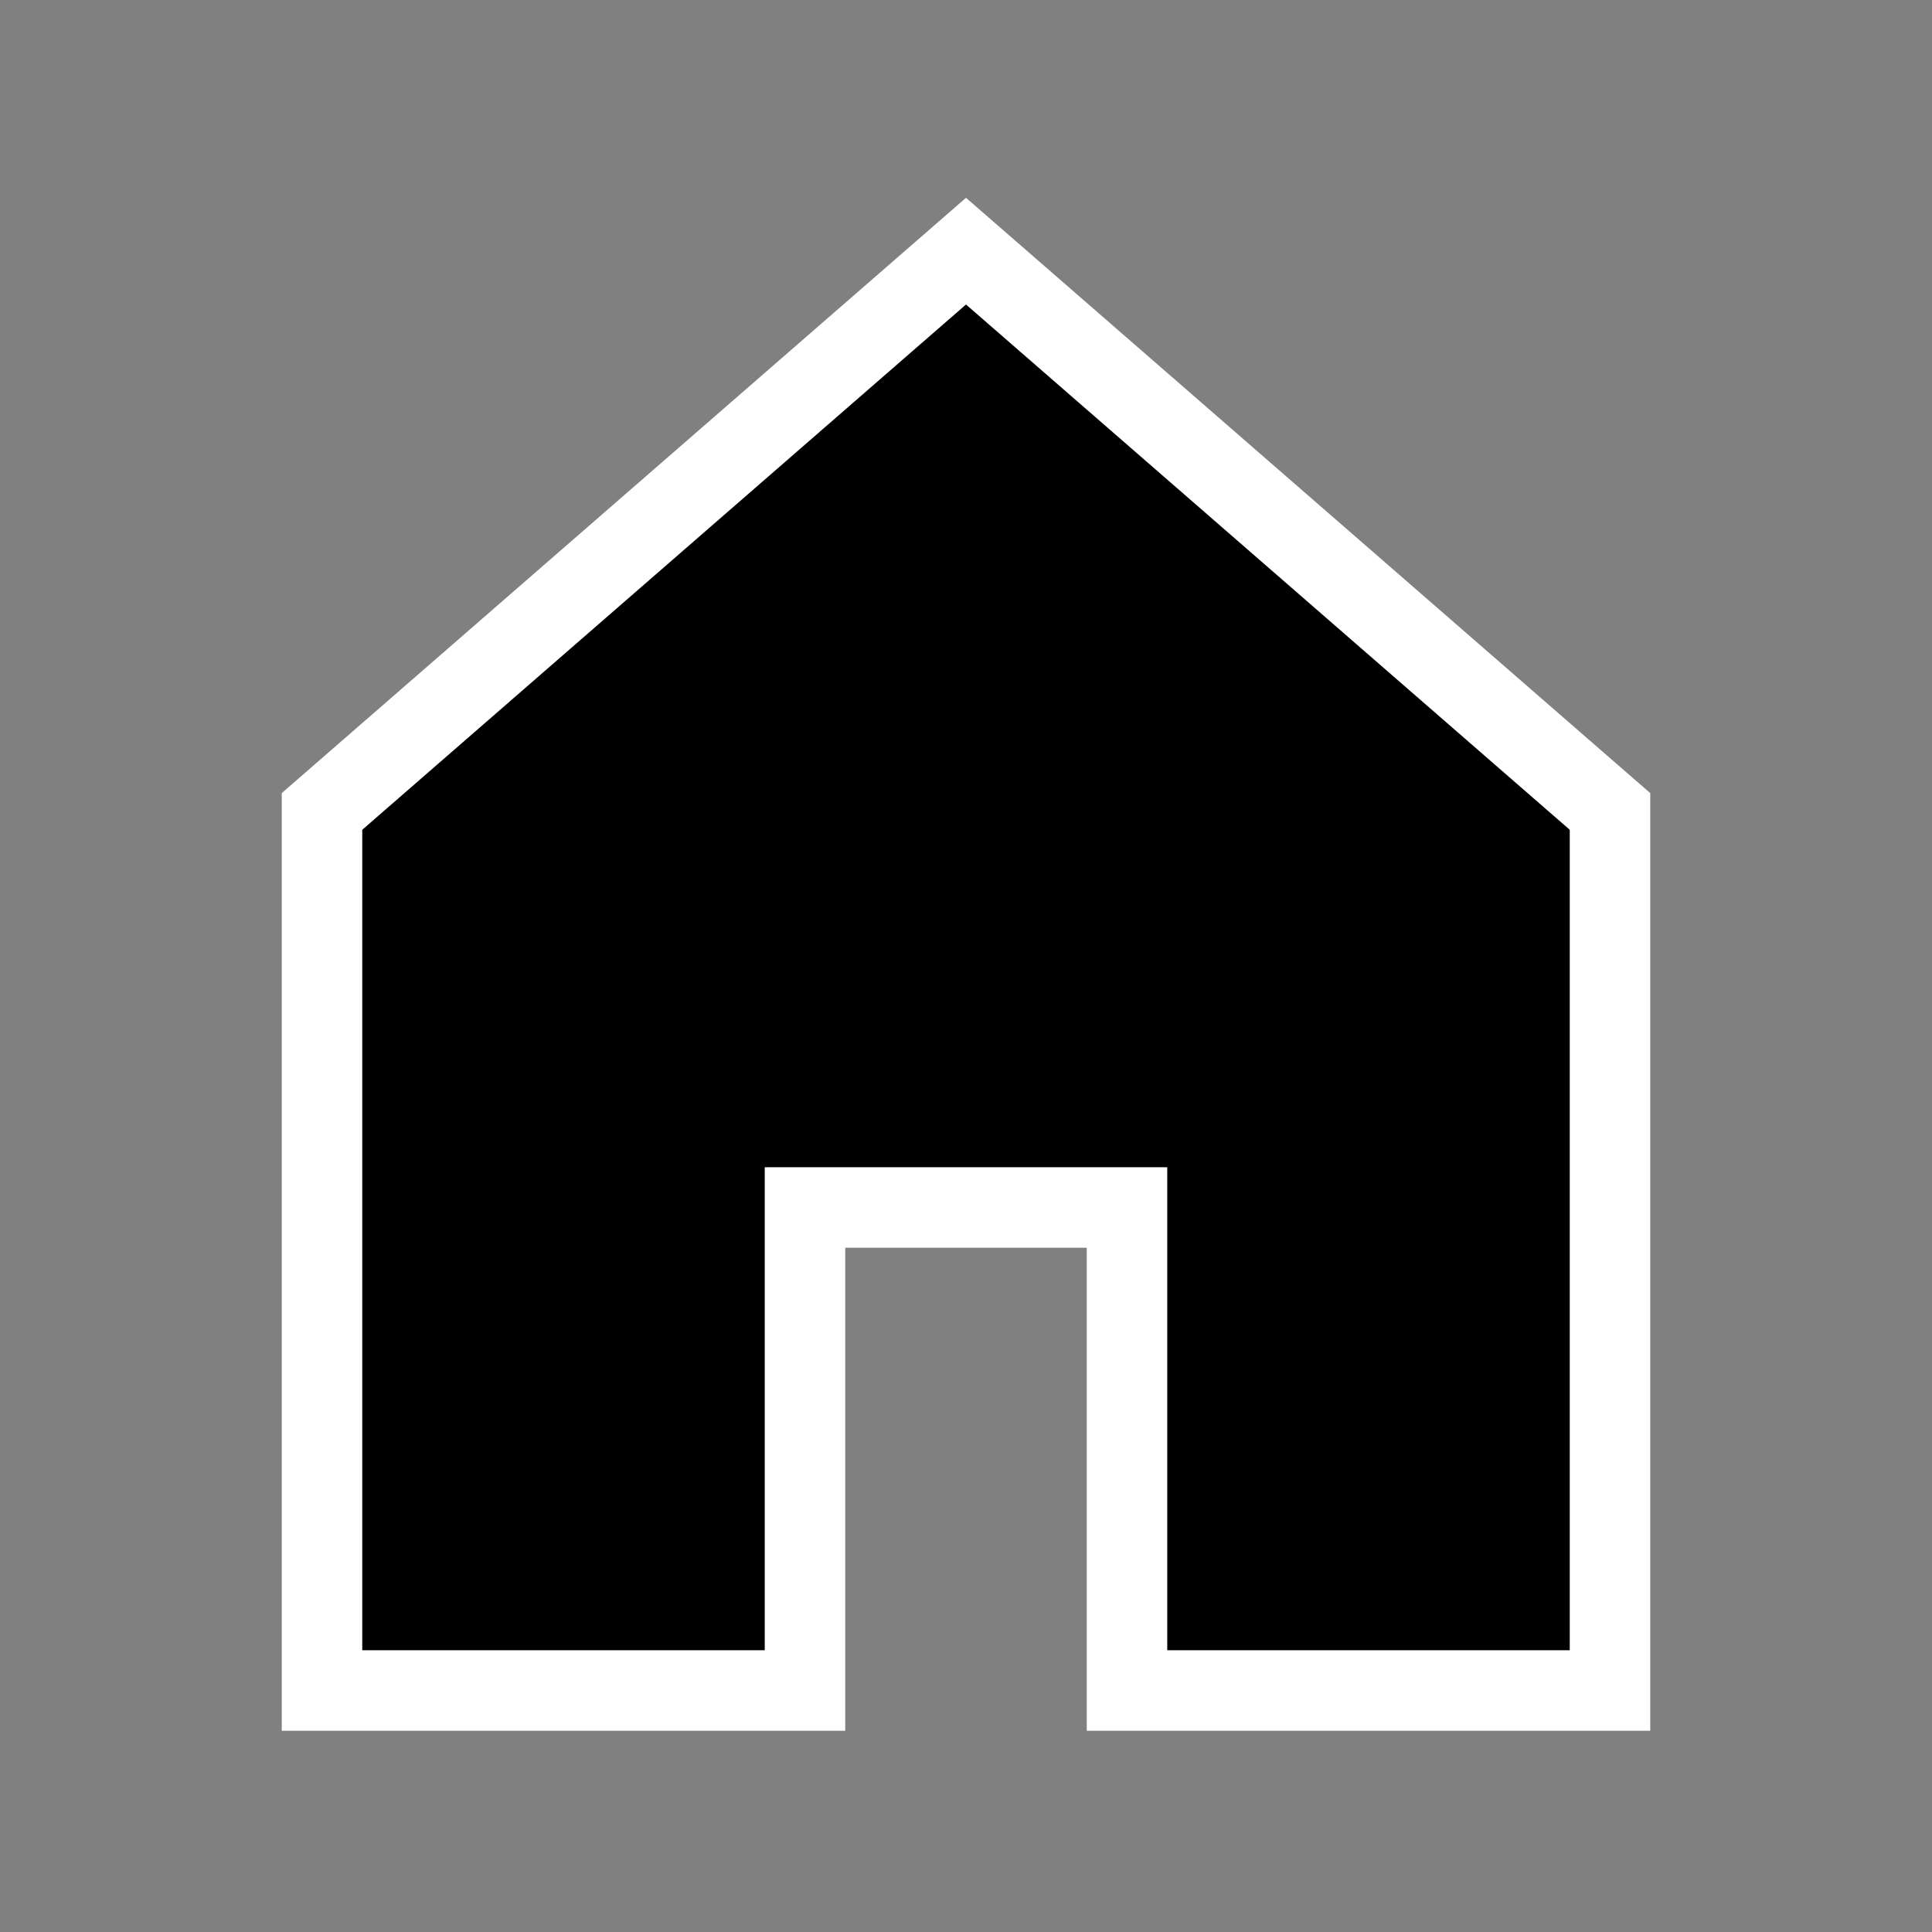 <svg xmlns="http://www.w3.org/2000/svg" enable-background="new 0 0 24 24" height="24" viewBox="0 0 24 24" width="24" focusable="false" style="pointer-events: none; display: inherit; width: 100%; height: 100%;"><rect x="0" y="0" width="24" height="24" fill="#808080" stroke="none"/><g><path d="M4 21V10.08l8-6.96 8 6.96V21h-6v-6h-4v6H4z"  stroke="white"></path></g></svg>
